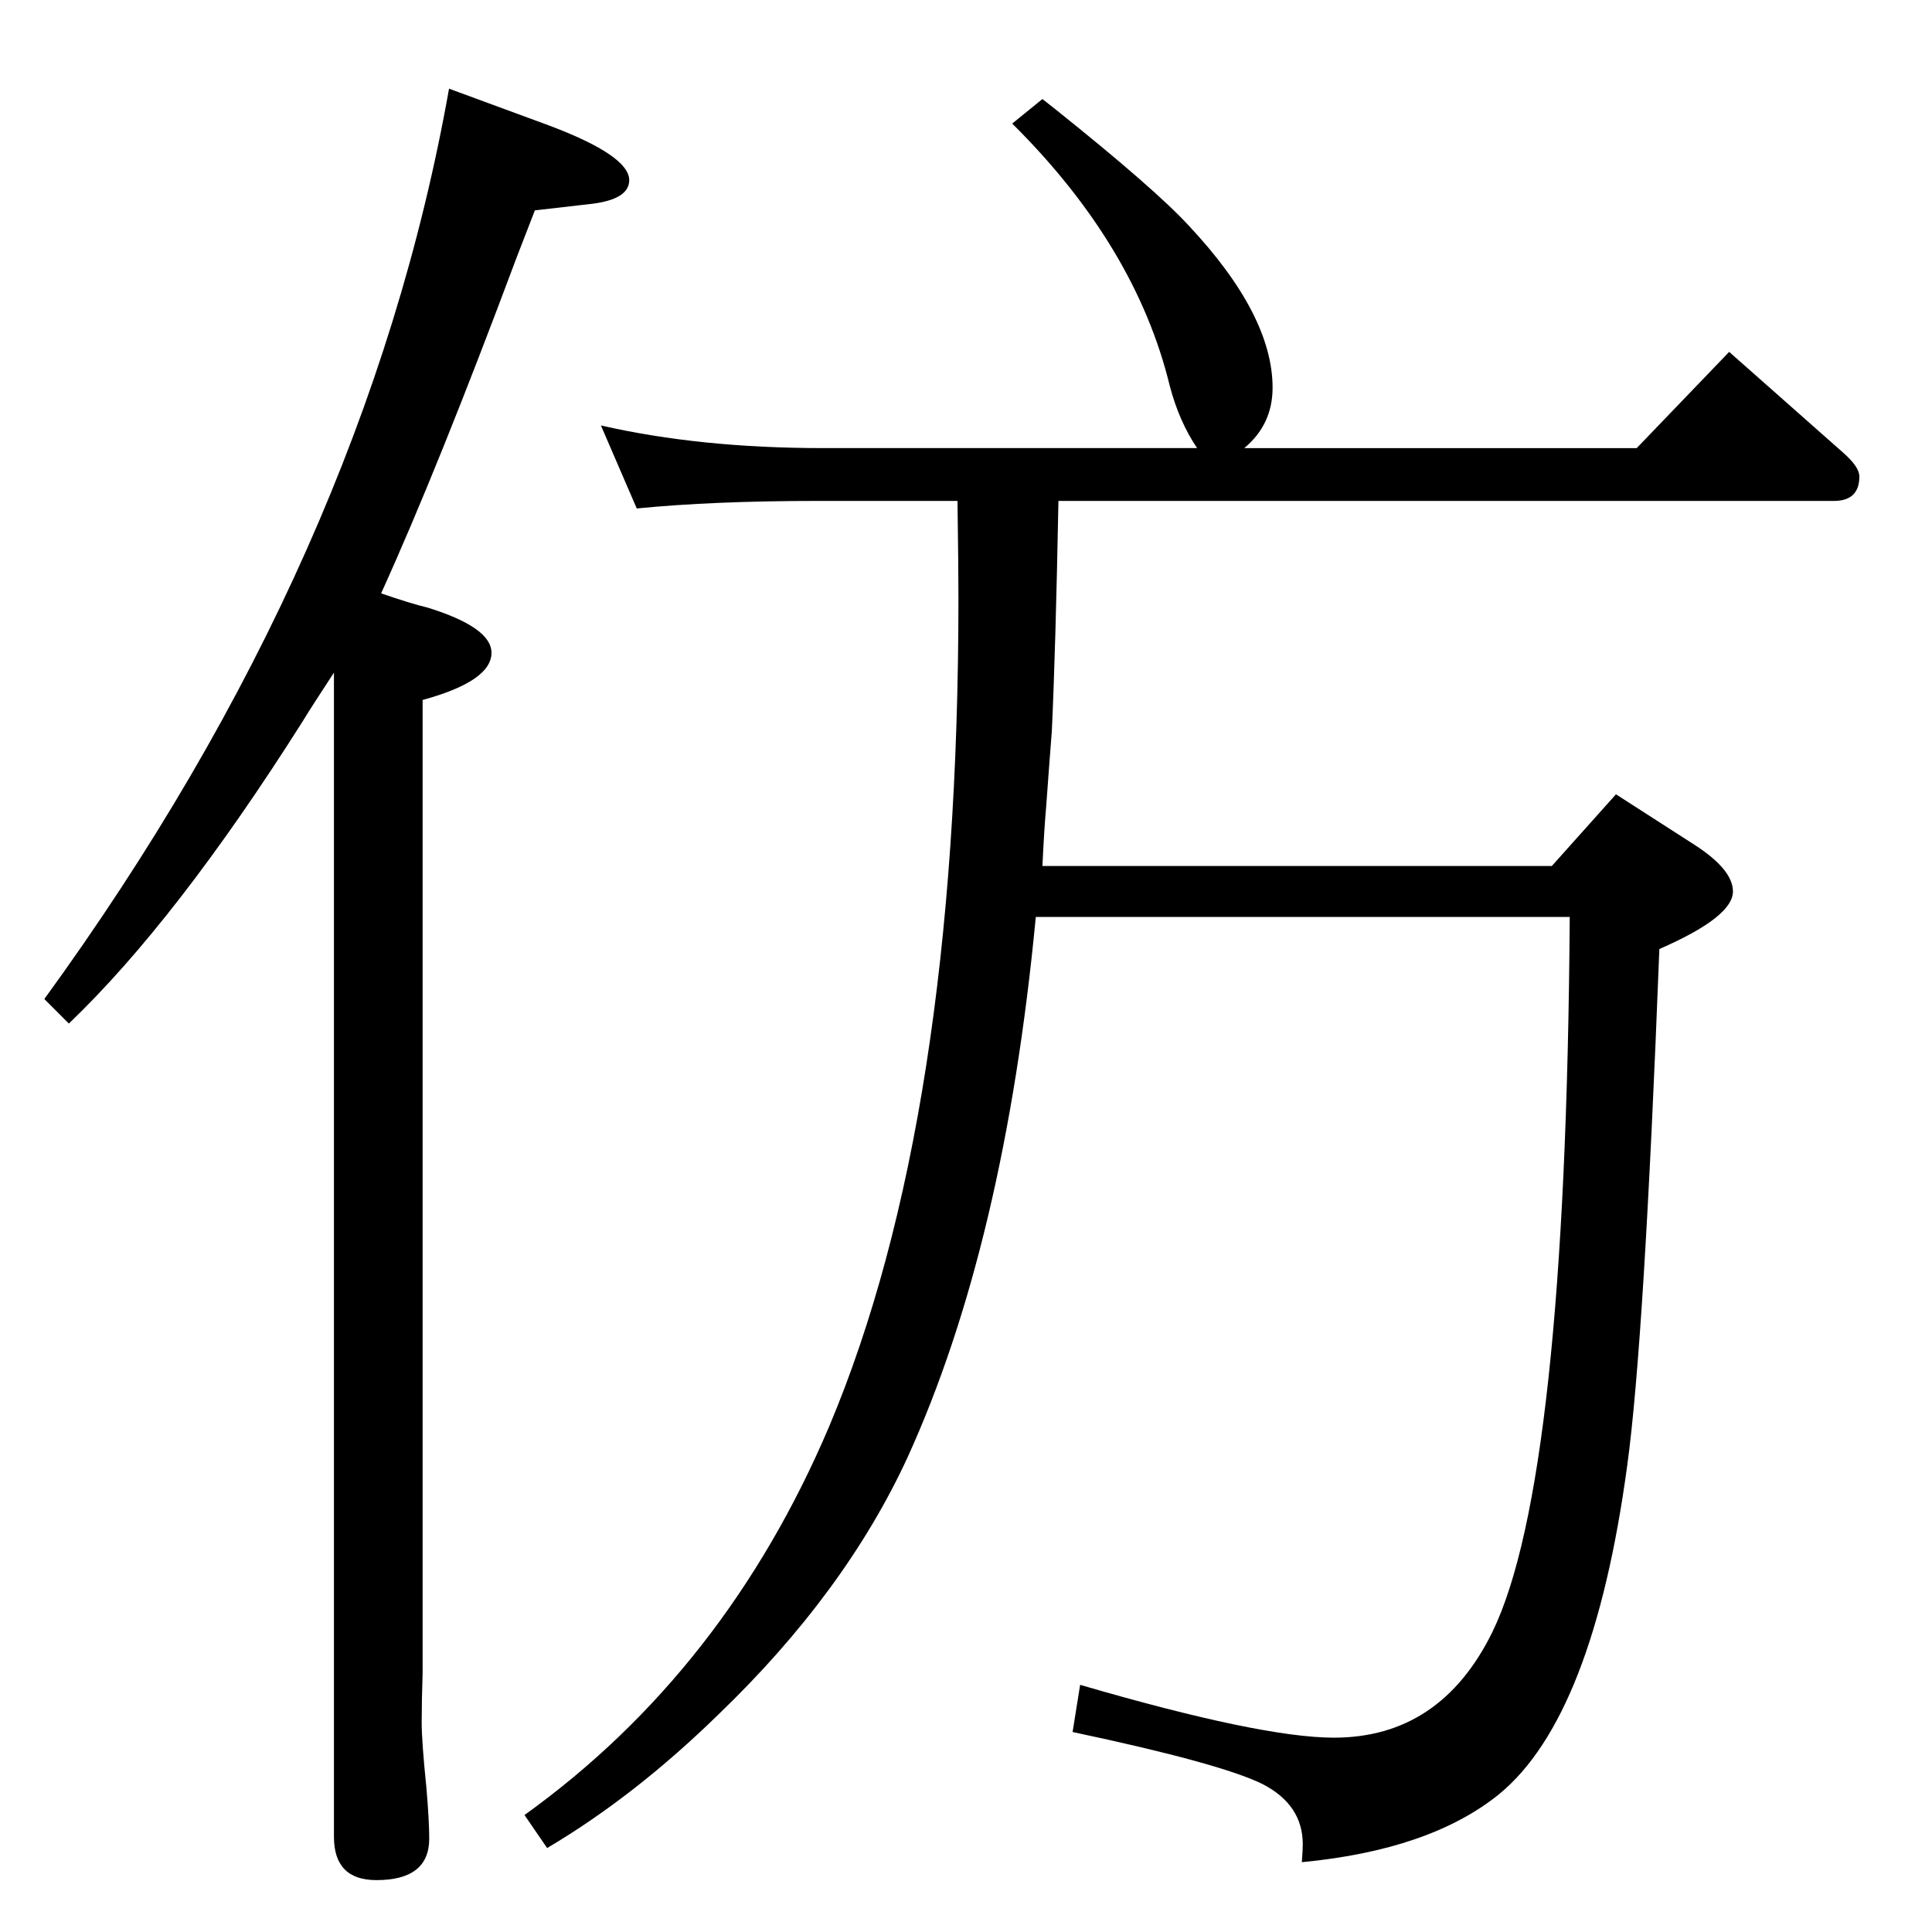 <?xml version="1.0" standalone="no"?>
<!DOCTYPE svg PUBLIC "-//W3C//DTD SVG 1.1//EN" "http://www.w3.org/Graphics/SVG/1.1/DTD/svg11.dtd" >
<svg xmlns="http://www.w3.org/2000/svg" xmlns:xlink="http://www.w3.org/1999/xlink" version="1.1" viewBox="0 -410 2048 2048">
  <g transform="matrix(1 0 0 -1 0 1638)">
   <path fill="currentColor"
d="M1105 1943l14 -11q105 -84 141 -123q89 -95 89 -172q0 -39 -30 -64h416l98 102l121 -107q17 -15 17 -25q0 -26 -27 -26h-822q-3 -158 -7 -244q-2 -25 -6 -80q-2 -22 -4 -63h540l68 76l84 -54q40 -26 40 -49q0 -27 -78 -61q-16 -416 -34 -547q-36 -267 -136 -349
q-73 -59 -209 -72q1 13 1 19q0 42 -43 64q-45 22 -201 55l8 50q192 -56 269 -56q113 0 168 112q78 160 82 758h-566q-33 -347 -136 -573q-66 -143 -200 -272q-89 -87 -182 -142l-24 35q213 153 323 412q137 325 137 878q0 32 -1 103h-148q-111 0 -192 -8l-38 88
q105 -24 235 -24h397q-19 28 -29 66q-36 148 -167 278zM476 1954l106 -39q85 -32 85 -58q0 -20 -39 -25l-61 -7l-19 -49q-84 -225 -144 -357q32 -11 49 -15q68 -21 68 -48q0 -30 -73 -50v-1031q-1 -31 -1 -53q0 -20 5 -69q3 -35 3 -54q0 -44 -56 -44q-45 0 -45 46v1234
q-23 -35 -34 -53q-133 -210 -247 -319l-26 26q341 469 429 965z" />
  </g>

</svg>
